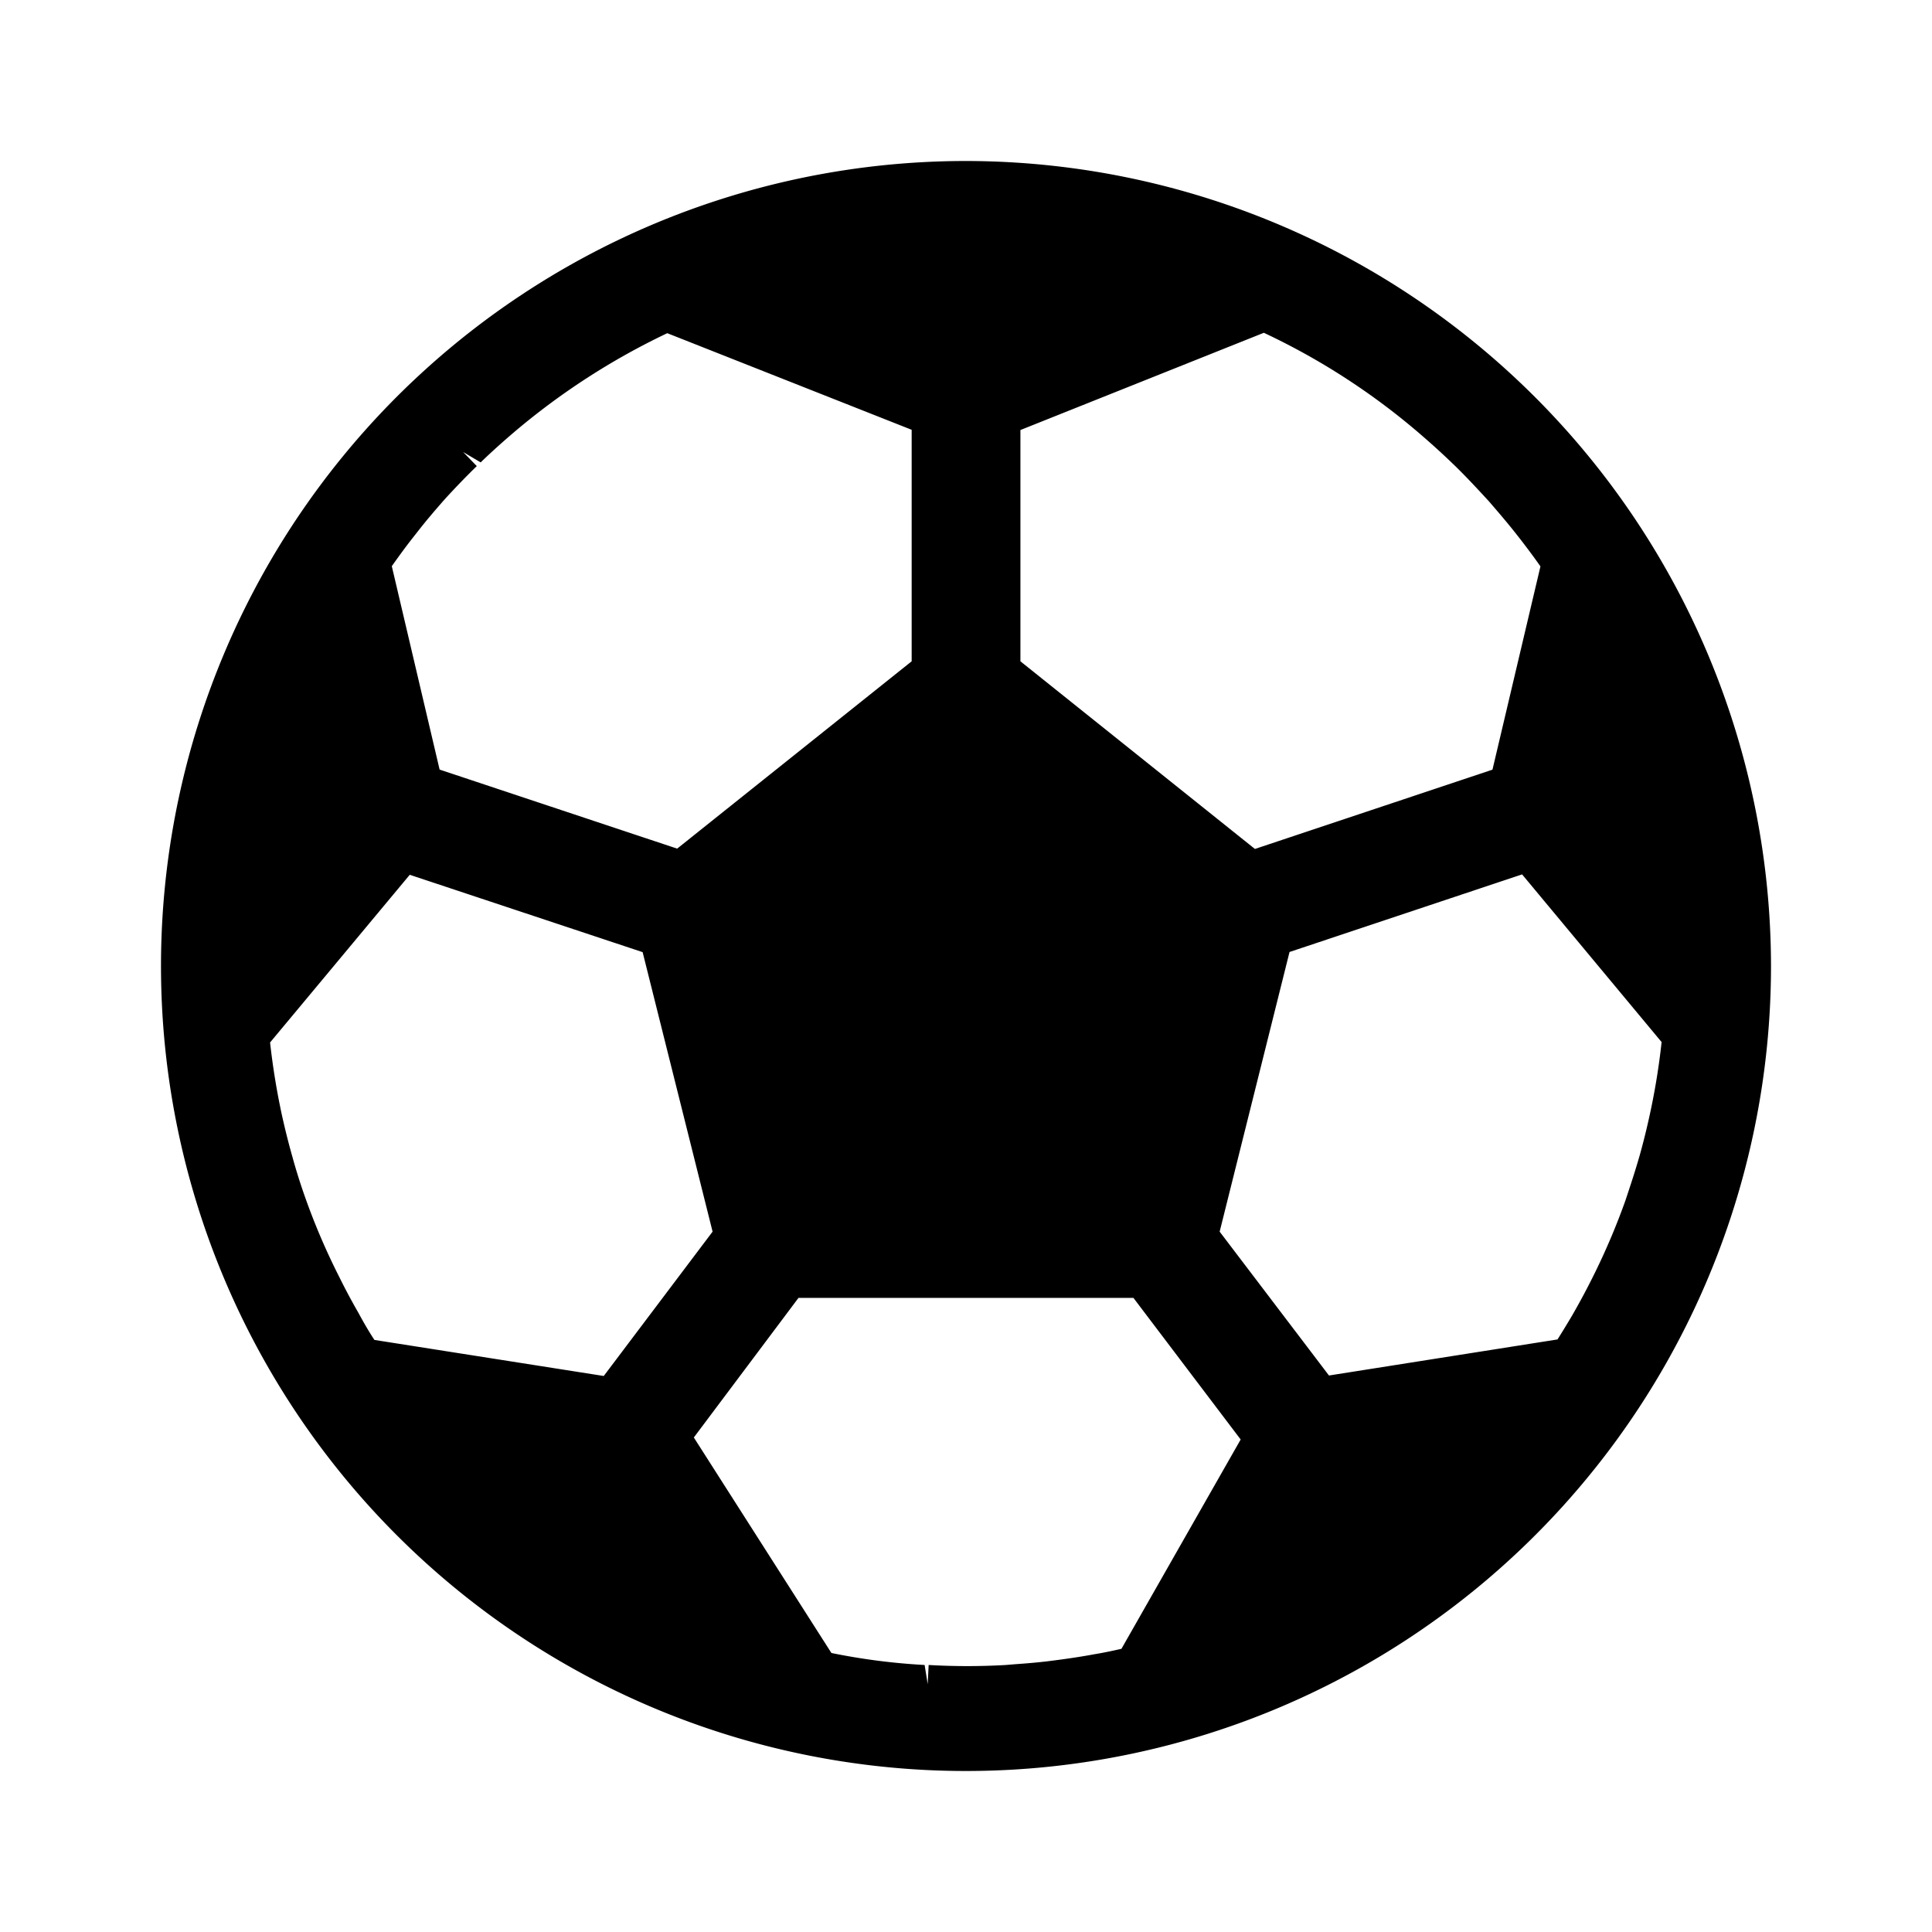 <?xml version="1.0" encoding="UTF-8"?>
<svg xmlns="http://www.w3.org/2000/svg" viewBox="0 0 24 24"><path d="M12,2h0A10,10,0,1,0,22,12,10.011,10.011,0,0,0,12,2Zm-.475,18.926-.039-.243a7.906,7.906,0,0,1-1.158-.149L8.619,17.857l1.3-1.734h4.161l1.332,1.759-1.481,2.6c-.11.025-.222.049-.339.068l-.066.012c-.136.024-.273.044-.411.062l-.11.014c-.128.015-.257.026-.388.035l-.121.01a8.307,8.307,0,0,1-.96,0l-.012.243Zm4.494-9.1,2.889-.964,1.733,2.083a8.55,8.55,0,0,1-.16.961q-.051.229-.114.453l-.018.061c-.047.161-.1.32-.157.492a8.515,8.515,0,0,1-.407.954c-.072.144-.15.292-.254.473-.059.1-.12.2-.183.3l-2.839.448L15.151,15.3ZM18.54,9.561l-2.951.985L12.676,8.215V5.342L15.7,4.134A8.531,8.531,0,0,1,17.628,5.38c.135.116.27.237.4.362l.048.046c.135.132.267.273.422.442.1.116.208.241.321.383l.074.094c.088.115.169.223.243.329ZM5.753,5.615l.218.129c.123-.119.255-.239.424-.383A8.744,8.744,0,0,1,8.289,4.139l3.036,1.2V8.215L8.412,10.542,5.461,9.56,4.867,7.033c.077-.108.157-.219.24-.326l.074-.094c.1-.129.208-.257.35-.418.122-.133.254-.271.392-.405l-.17-.175Zm2.23,6.213L8.852,15.3,7.5,17.093l-2.849-.448c-.066-.1-.131-.211-.2-.339q-.125-.217-.237-.444A8.311,8.311,0,0,1,3.8,14.9c-.056-.156-.107-.315-.152-.473l-.017-.061c-.042-.149-.081-.3-.126-.5a8.922,8.922,0,0,1-.15-.916l1.735-2.083Z"/></svg>